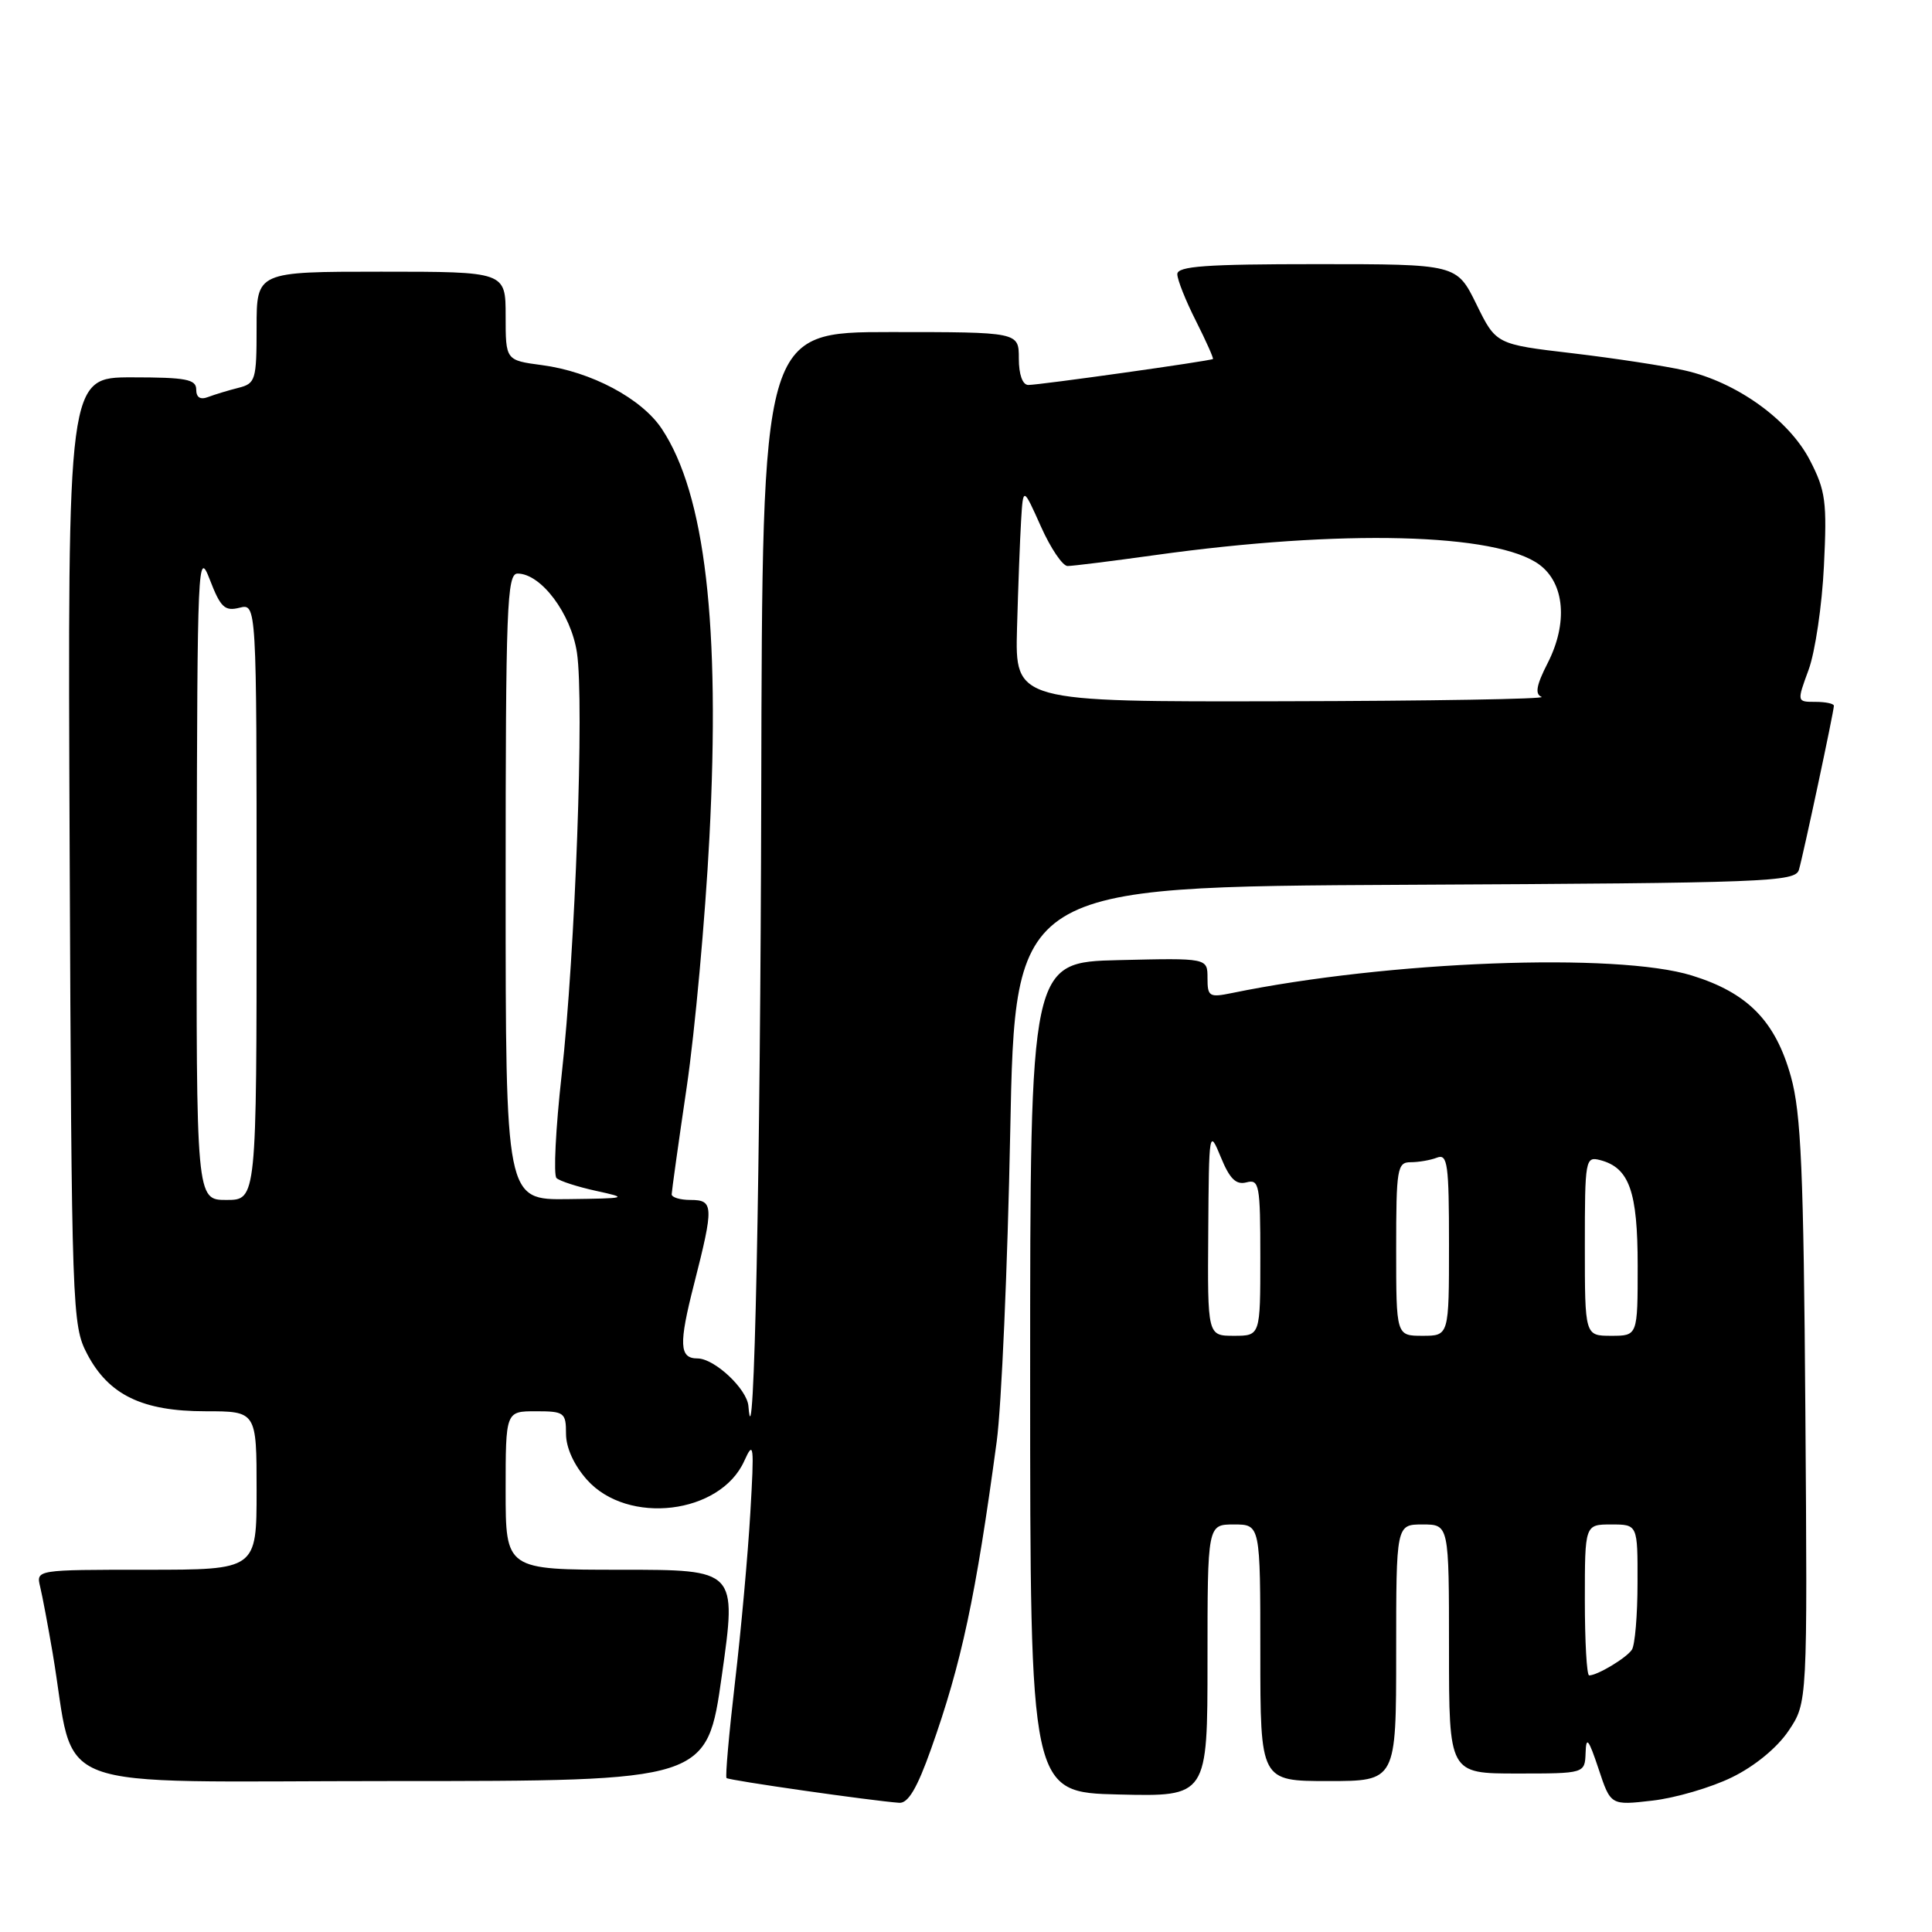 <?xml version="1.0" encoding="UTF-8" standalone="no"?>
<!DOCTYPE svg PUBLIC "-//W3C//DTD SVG 1.1//EN" "http://www.w3.org/Graphics/SVG/1.1/DTD/svg11.dtd" >
<svg xmlns="http://www.w3.org/2000/svg" xmlns:xlink="http://www.w3.org/1999/xlink" version="1.1" viewBox="0 0 256 256">
 <g >
 <path fill="currentColor"
d=" M 123.37 231.75 C 127.41 220.39 129.30 211.54 132.07 191.00 C 132.70 186.32 133.51 167.88 133.86 150.00 C 134.50 117.50 134.50 117.50 186.19 117.24 C 234.32 117.00 237.91 116.86 238.37 115.24 C 238.97 113.16 243.00 94.26 243.00 93.52 C 243.00 93.23 241.89 93.00 240.54 93.00 C 238.09 93.00 238.09 93.00 239.65 88.75 C 240.51 86.41 241.43 80.22 241.68 75.00 C 242.10 66.48 241.91 65.03 239.83 61.00 C 237.05 55.62 230.12 50.64 223.26 49.09 C 220.64 48.49 213.94 47.47 208.37 46.81 C 198.23 45.62 198.23 45.62 195.63 40.31 C 193.02 35.00 193.02 35.00 174.51 35.00 C 159.77 35.00 156.00 35.27 156.00 36.33 C 156.00 37.06 157.11 39.85 158.47 42.53 C 159.82 45.21 160.83 47.48 160.72 47.57 C 160.39 47.83 137.70 51.02 136.25 51.01 C 135.49 51.00 135.00 49.63 135.00 47.50 C 135.00 44.00 135.00 44.00 118.00 44.00 C 101.00 44.00 101.00 44.00 100.87 104.75 C 100.76 155.08 99.92 195.68 99.17 186.32 C 98.99 184.05 94.67 180.00 92.42 180.00 C 90.01 180.00 89.92 178.13 91.97 170.13 C 94.60 159.80 94.57 159.00 91.50 159.00 C 90.12 159.00 89.00 158.66 89.00 158.25 C 89.01 157.84 89.90 151.43 91.00 144.00 C 92.09 136.57 93.44 121.72 94.00 111.00 C 95.46 82.82 93.44 65.47 87.69 56.82 C 85.02 52.80 78.33 49.24 71.81 48.38 C 67.00 47.74 67.00 47.74 67.00 41.87 C 67.00 36.00 67.00 36.00 50.50 36.00 C 34.00 36.00 34.00 36.00 34.00 43.39 C 34.00 50.37 33.86 50.82 31.59 51.39 C 30.27 51.72 28.47 52.27 27.59 52.60 C 26.54 53.01 26.00 52.67 26.00 51.61 C 26.00 50.26 24.64 50.00 17.48 50.00 C 8.96 50.00 8.96 50.00 9.23 112.75 C 9.49 173.80 9.56 175.61 11.55 179.41 C 14.40 184.84 18.86 187.00 27.23 187.00 C 34.00 187.00 34.00 187.00 34.00 197.50 C 34.00 208.00 34.00 208.00 19.39 208.00 C 4.78 208.00 4.78 208.00 5.32 210.25 C 5.62 211.49 6.36 215.43 6.97 219.00 C 10.18 237.94 5.06 236.00 51.91 236.00 C 93.68 236.00 93.68 236.00 95.65 222.00 C 97.63 208.00 97.63 208.00 82.31 208.00 C 67.00 208.00 67.00 208.00 67.00 197.50 C 67.00 187.00 67.00 187.00 71.00 187.00 C 74.77 187.00 75.00 187.17 75.00 189.98 C 75.00 191.84 76.06 194.15 77.78 196.08 C 83.18 202.13 95.45 200.65 98.62 193.58 C 99.88 190.79 99.95 191.44 99.42 200.50 C 99.10 206.00 98.19 216.07 97.39 222.89 C 96.60 229.70 96.09 235.42 96.27 235.60 C 96.57 235.91 115.52 238.62 119.15 238.88 C 120.33 238.97 121.53 236.94 123.37 231.75 Z  M 229.50 235.50 C 232.51 234.03 235.49 231.58 237.00 229.33 C 239.50 225.61 239.50 225.61 239.22 187.06 C 238.99 155.19 238.65 147.49 237.31 142.67 C 235.26 135.30 231.59 131.55 224.18 129.26 C 214.23 126.18 183.93 127.33 163.25 131.58 C 160.23 132.20 160.00 132.06 160.00 129.59 C 160.00 126.94 160.00 126.94 148.25 127.22 C 136.50 127.50 136.50 127.50 136.50 182.50 C 136.50 237.50 136.50 237.50 148.25 237.78 C 160.00 238.06 160.00 238.06 160.00 220.03 C 160.00 202.00 160.00 202.00 163.50 202.00 C 167.00 202.00 167.00 202.00 167.00 219.00 C 167.00 236.00 167.00 236.00 176.00 236.00 C 185.00 236.00 185.00 236.00 185.00 219.00 C 185.00 202.00 185.00 202.00 188.50 202.00 C 192.00 202.00 192.00 202.00 192.00 218.50 C 192.00 235.00 192.00 235.00 201.00 235.00 C 210.00 235.00 210.00 235.00 210.10 232.25 C 210.17 230.01 210.49 230.41 211.81 234.36 C 213.42 239.23 213.42 239.23 218.96 238.59 C 222.01 238.24 226.75 236.85 229.50 235.50 Z  M 26.07 115.75 C 26.14 74.43 26.22 72.69 27.80 76.80 C 29.22 80.49 29.78 81.02 31.73 80.53 C 34.00 79.96 34.00 79.96 34.00 119.48 C 34.00 159.00 34.00 159.00 30.00 159.00 C 26.00 159.00 26.00 159.00 26.07 115.75 Z  M 67.00 117.50 C 67.00 80.38 67.17 76.00 68.58 76.00 C 71.69 76.00 75.67 81.31 76.45 86.49 C 77.43 93.04 76.23 126.20 74.42 142.44 C 73.63 149.56 73.32 155.70 73.74 156.10 C 74.16 156.50 76.53 157.26 79.00 157.80 C 83.31 158.74 83.15 158.79 75.25 158.89 C 67.00 159.00 67.00 159.00 67.00 117.50 Z  M 134.76 83.25 C 134.91 77.89 135.15 71.47 135.30 69.00 C 135.57 64.50 135.57 64.50 137.92 69.75 C 139.21 72.64 140.80 75.00 141.46 75.00 C 142.12 75.00 147.34 74.35 153.08 73.55 C 177.77 70.11 198.34 70.63 203.99 74.83 C 207.33 77.32 207.77 82.57 205.08 87.85 C 203.57 90.80 203.36 91.98 204.27 92.34 C 204.95 92.62 189.53 92.88 170.00 92.92 C 134.50 93.00 134.50 93.00 134.76 83.25 Z  M 210.00 212.00 C 210.00 202.00 210.00 202.00 213.50 202.00 C 217.00 202.00 217.00 202.00 216.98 209.75 C 216.98 214.01 216.64 218.00 216.23 218.60 C 215.51 219.69 211.66 222.00 210.57 222.00 C 210.25 222.00 210.00 217.50 210.00 212.00 Z  M 160.10 163.25 C 160.19 149.77 160.22 149.57 161.76 153.32 C 162.94 156.21 163.78 157.03 165.16 156.67 C 166.86 156.22 167.00 156.99 167.00 166.59 C 167.00 177.00 167.00 177.00 163.50 177.00 C 160.00 177.00 160.00 177.00 160.10 163.25 Z  M 185.00 165.50 C 185.00 154.83 185.14 154.00 186.92 154.00 C 187.97 154.00 189.55 153.73 190.42 153.39 C 191.81 152.86 192.00 154.26 192.00 164.89 C 192.00 177.00 192.00 177.00 188.50 177.00 C 185.00 177.00 185.00 177.00 185.00 165.50 Z  M 210.00 165.09 C 210.00 153.62 210.07 153.21 212.03 153.72 C 215.89 154.73 217.00 157.85 217.00 167.72 C 217.00 177.00 217.00 177.00 213.50 177.00 C 210.00 177.00 210.00 177.00 210.00 165.09 Z "/>
</g>
</svg>